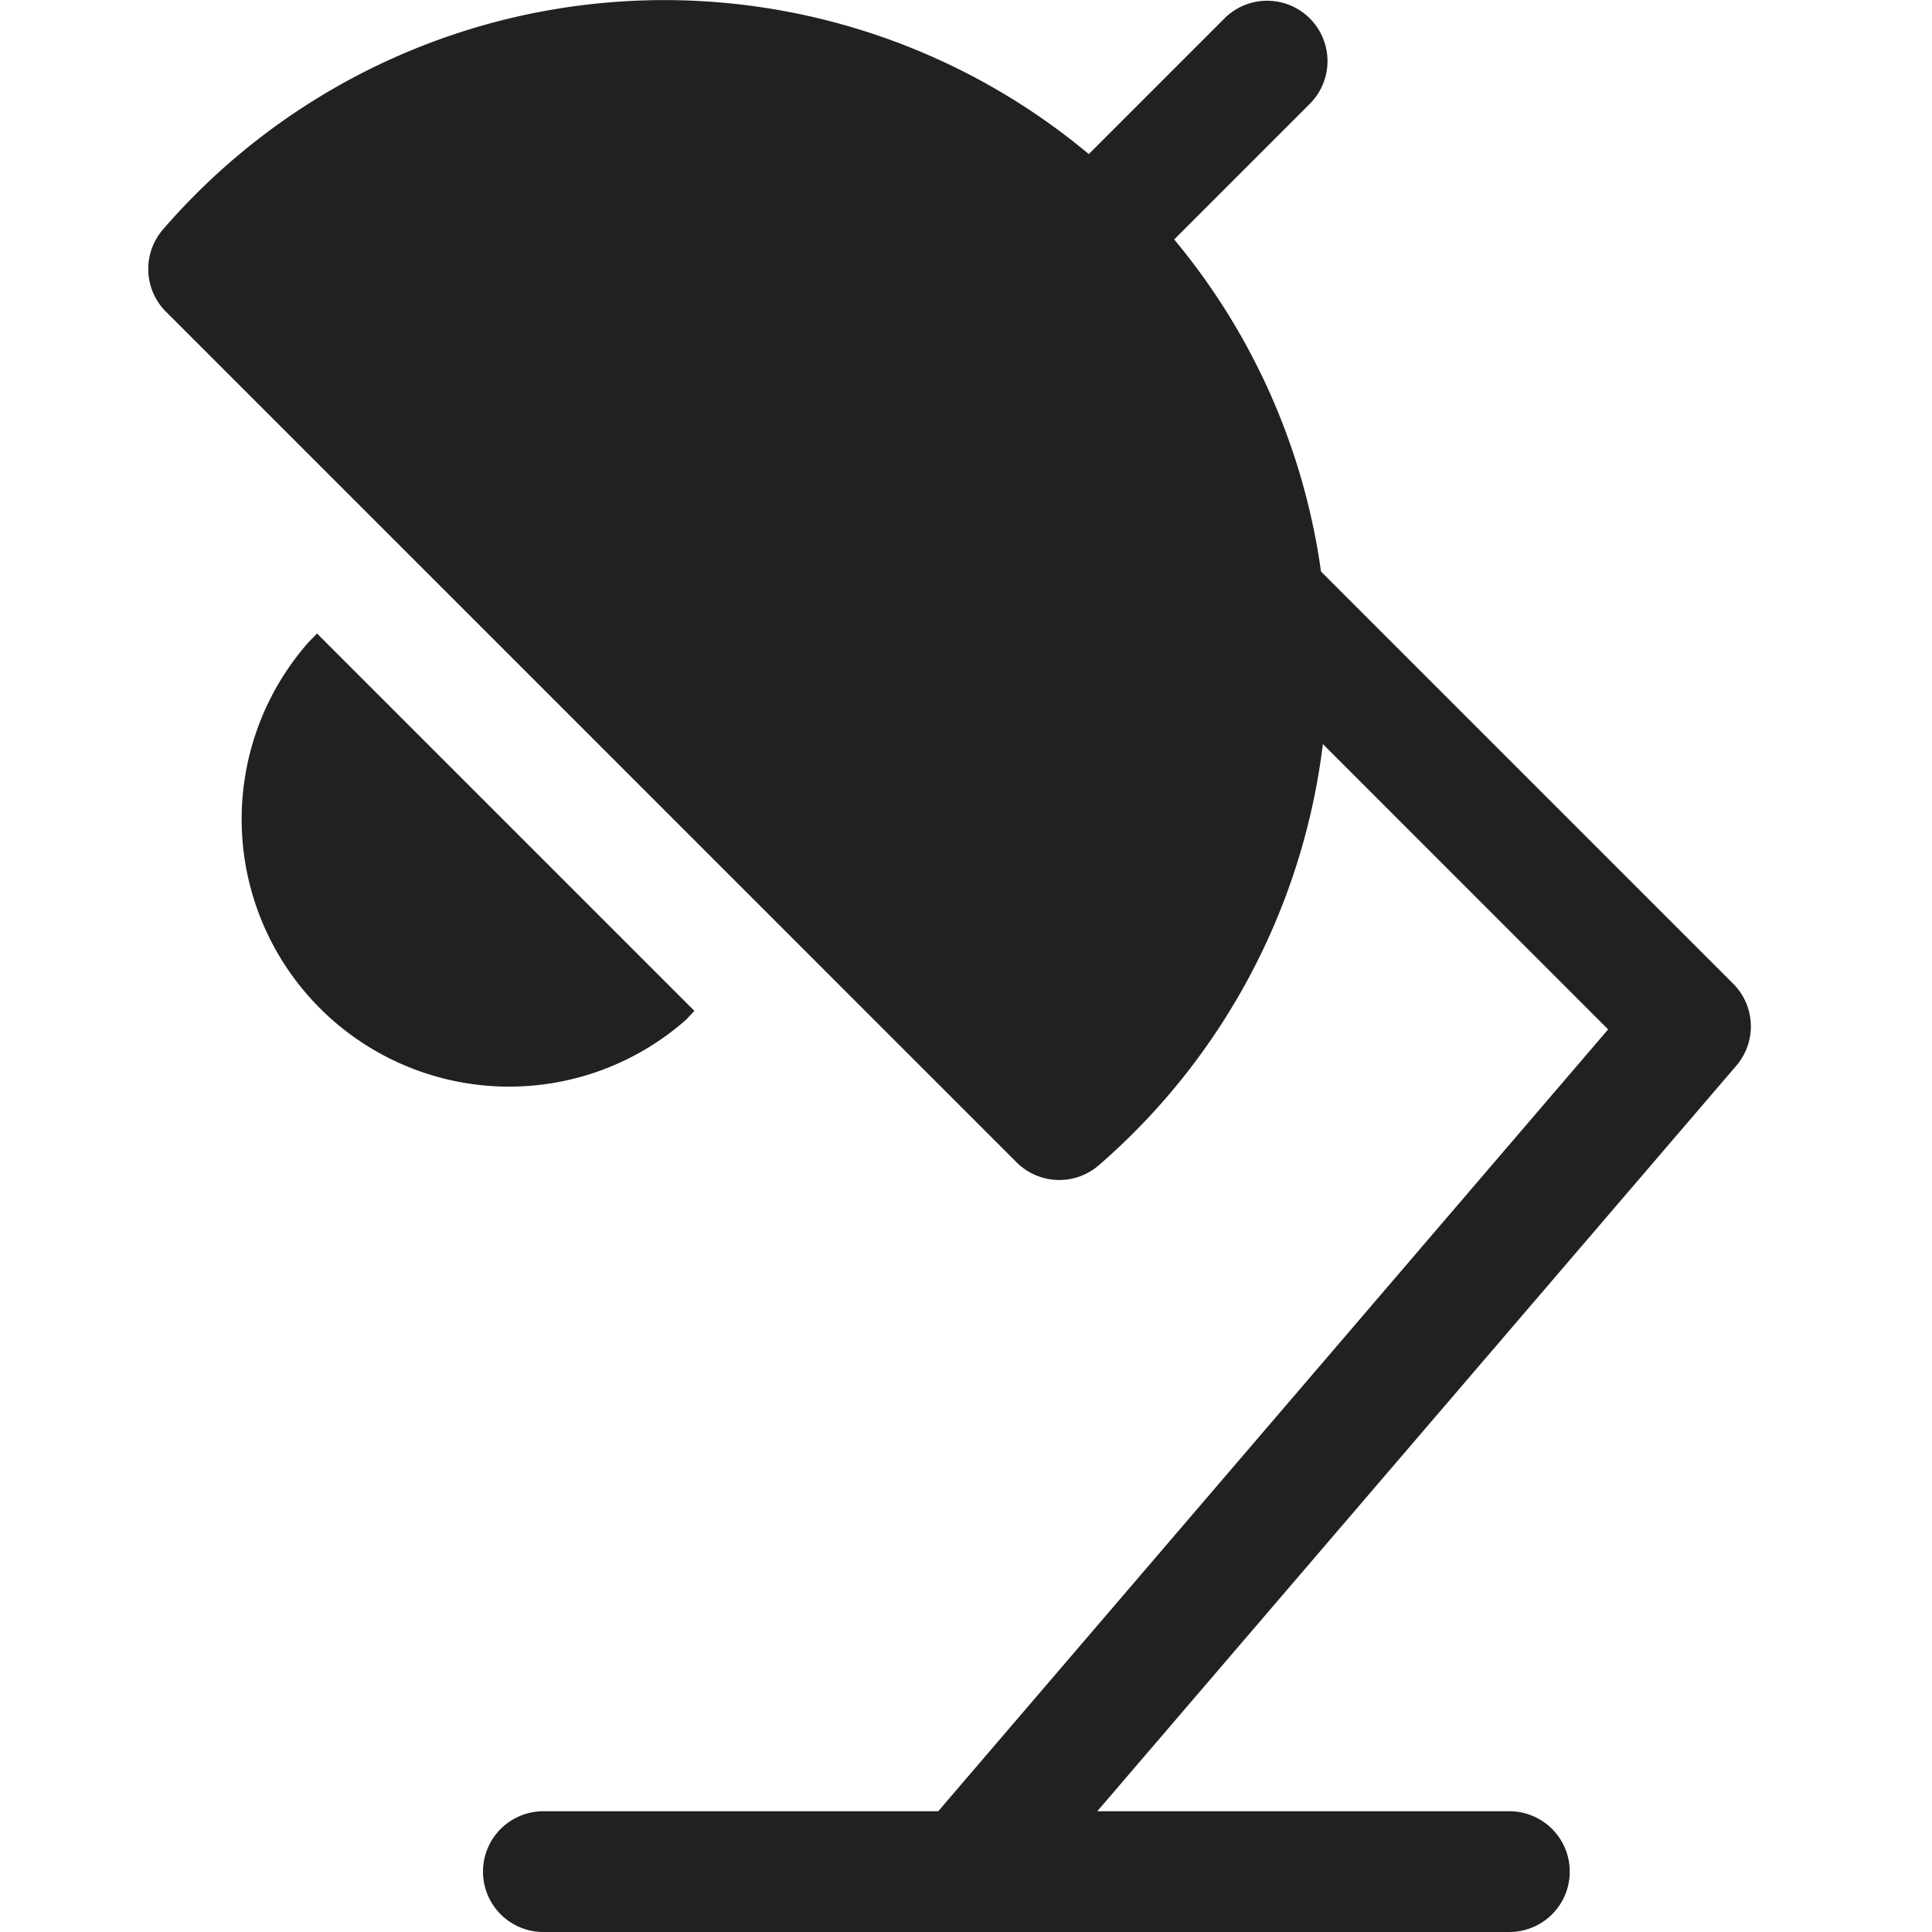 <svg xmlns="http://www.w3.org/2000/svg" height="32" width="32" viewBox="0 0 32 32"><title>desk lamp</title><g fill="#212121" class="nc-icon-wrapper"><path data-color="color-2" d="M11.361,16.892l.14-.149-6.25-6.25-.142.146a4.43,4.43,0,0,0,6.252,6.253Z" fill="#212121"></path><path d="M28.707,16.293,21.88,9.466a10.948,10.948,0,0,0-2.432-5.5l2.259-2.259A1,1,0,0,0,20.293.293L18.034,2.552A10.971,10.971,0,0,0,2.7,3.8,1,1,0,0,0,2.746,5.16L16.84,19.254A1,1,0,0,0,18.2,19.3a10.992,10.992,0,0,0,3.711-6.976l4.725,4.726L15.54,30H9a1,1,0,0,0,0,2H25a1,1,0,0,0,0-2H18.174L28.759,17.651A1,1,0,0,0,28.707,16.293Z" fill="#212121"></path></g></svg>